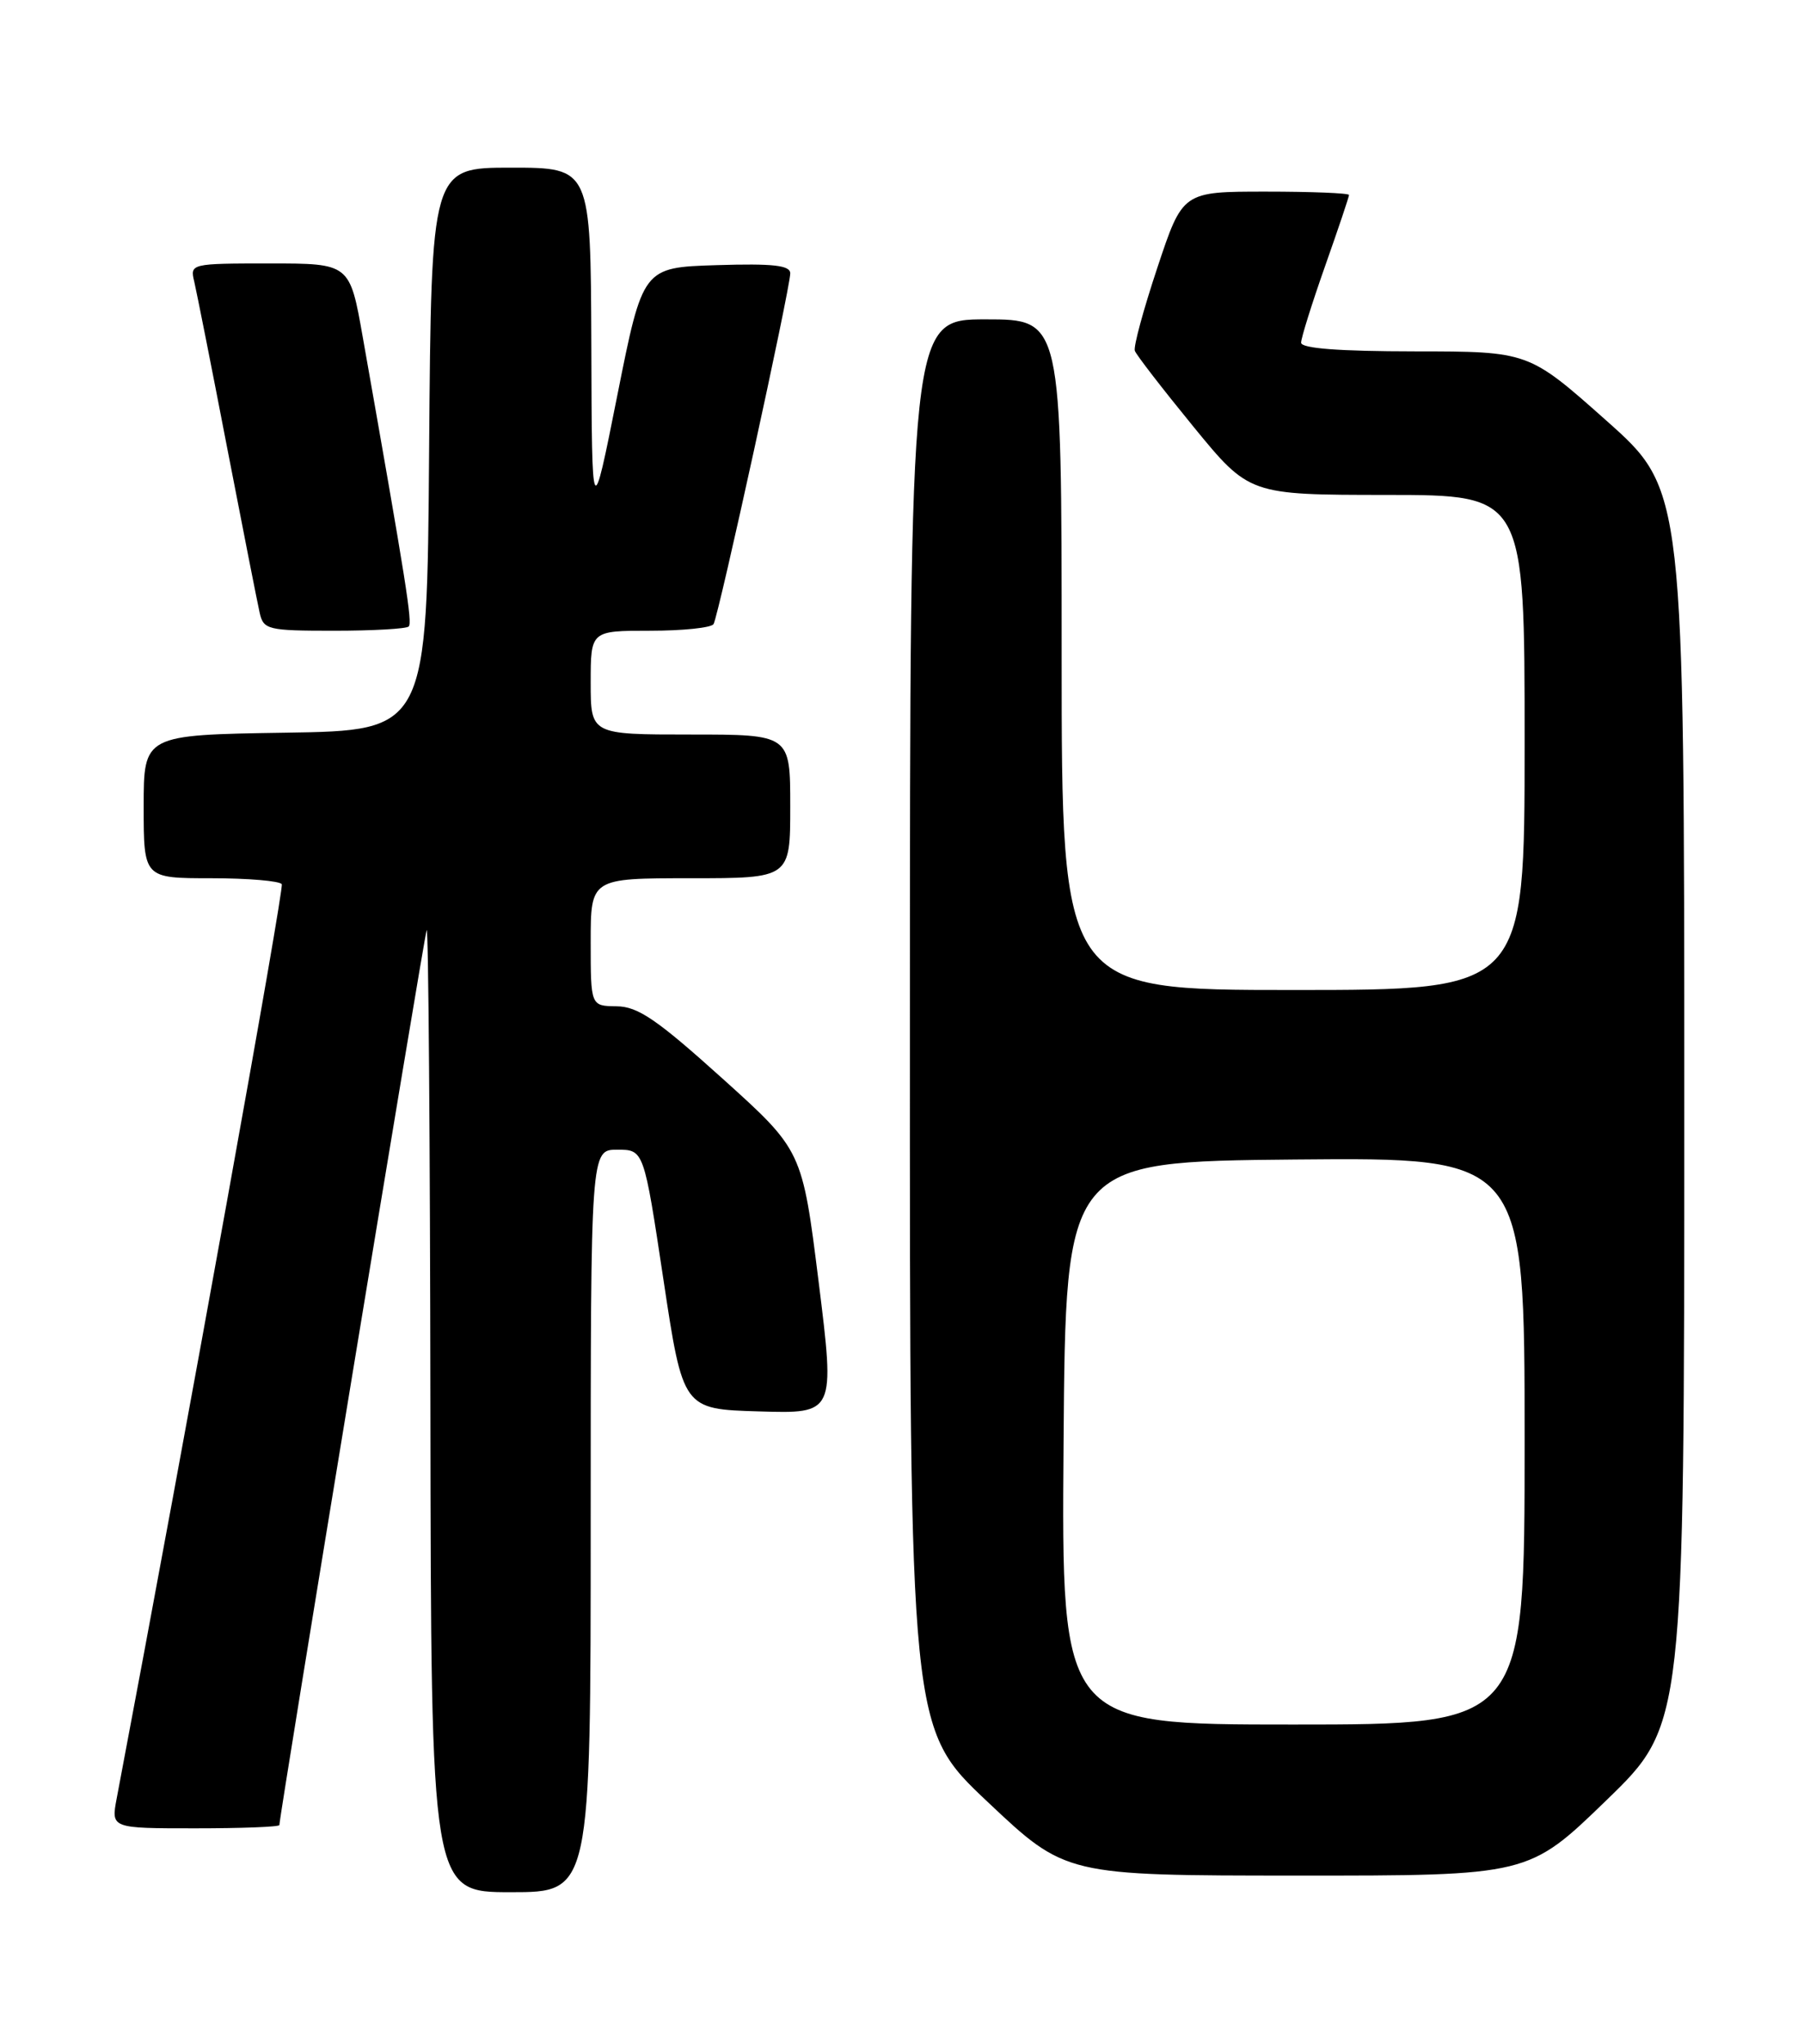 <?xml version="1.0" encoding="UTF-8" standalone="no"?>
<!DOCTYPE svg PUBLIC "-//W3C//DTD SVG 1.1//EN" "http://www.w3.org/Graphics/SVG/1.1/DTD/svg11.dtd" >
<svg xmlns="http://www.w3.org/2000/svg" xmlns:xlink="http://www.w3.org/1999/xlink" version="1.1" viewBox="0 0 226 256">
 <g >
 <path fill="currentColor"
d=" M 74.00 190.50 C 74.00 144.00 74.00 144.00 77.33 144.00 C 80.66 144.00 80.66 144.00 83.11 160.25 C 85.56 176.50 85.56 176.50 95.09 176.78 C 104.61 177.07 104.61 177.07 102.56 160.58 C 100.50 144.09 100.50 144.09 90.50 135.08 C 82.31 127.70 79.91 126.06 77.25 126.04 C 74.00 126.00 74.00 126.00 74.00 118.00 C 74.00 110.00 74.00 110.00 86.50 110.00 C 99.00 110.00 99.00 110.00 99.00 101.00 C 99.00 92.00 99.00 92.00 86.50 92.00 C 74.00 92.00 74.00 92.00 74.00 85.50 C 74.00 79.00 74.00 79.00 81.44 79.00 C 85.53 79.00 89.11 78.63 89.39 78.17 C 90.02 77.17 99.00 36.08 99.00 34.24 C 99.00 33.23 96.87 32.99 89.77 33.21 C 80.53 33.50 80.53 33.50 77.34 49.50 C 74.15 65.50 74.15 65.50 74.08 43.25 C 74.00 21.00 74.00 21.00 64.01 21.00 C 54.03 21.00 54.03 21.00 53.76 56.25 C 53.50 91.50 53.50 91.50 35.75 91.77 C 18.00 92.05 18.00 92.05 18.00 101.02 C 18.00 110.00 18.00 110.00 26.44 110.00 C 31.08 110.00 35.07 110.34 35.30 110.75 C 35.61 111.32 23.57 177.98 14.62 225.25 C 13.91 229.00 13.91 229.00 24.45 229.00 C 30.25 229.00 35.00 228.82 35.00 228.59 C 35.00 227.41 53.12 117.35 53.45 116.50 C 53.67 115.95 53.88 142.84 53.92 176.25 C 54.00 237.00 54.00 237.00 64.00 237.00 C 74.00 237.00 74.00 237.00 74.00 190.50 Z  M 201.25 225.48 C 211.00 216.04 211.00 216.04 211.00 138.70 C 211.00 61.36 211.00 61.36 201.25 52.69 C 191.50 44.02 191.50 44.02 177.25 44.01 C 167.72 44.00 163.00 43.64 163.00 42.92 C 163.00 42.33 164.35 38.02 166.00 33.34 C 167.65 28.67 169.00 24.65 169.00 24.42 C 169.00 24.19 164.31 24.00 158.58 24.00 C 148.16 24.00 148.16 24.00 145.00 33.50 C 143.26 38.73 141.98 43.42 142.17 43.94 C 142.35 44.45 145.65 48.72 149.50 53.43 C 156.50 61.98 156.50 61.98 173.75 61.99 C 191.00 62.00 191.00 62.00 191.00 93.00 C 191.00 124.00 191.00 124.00 162.00 124.00 C 133.00 124.00 133.00 124.00 133.00 82.00 C 133.00 40.00 133.00 40.00 123.50 40.00 C 114.00 40.00 114.00 40.00 113.99 128.25 C 113.97 216.50 113.97 216.50 123.74 225.70 C 133.50 234.91 133.50 234.91 162.50 234.92 C 191.50 234.93 191.50 234.93 201.25 225.48 Z  M 51.20 78.47 C 51.68 77.99 50.93 73.24 45.45 42.25 C 43.82 33.00 43.82 33.00 33.80 33.00 C 23.92 33.00 23.79 33.03 24.33 35.25 C 24.62 36.49 26.48 45.83 28.44 56.00 C 30.41 66.17 32.25 75.51 32.53 76.75 C 33.01 78.87 33.53 79.00 41.85 79.00 C 46.70 79.00 50.91 78.76 51.20 78.47 Z  M 133.24 180.75 C 133.50 145.50 133.50 145.50 162.25 145.23 C 191.00 144.97 191.00 144.97 191.00 180.48 C 191.00 216.00 191.00 216.00 161.99 216.00 C 132.97 216.00 132.97 216.00 133.24 180.75 Z "/>
</g>
</svg>